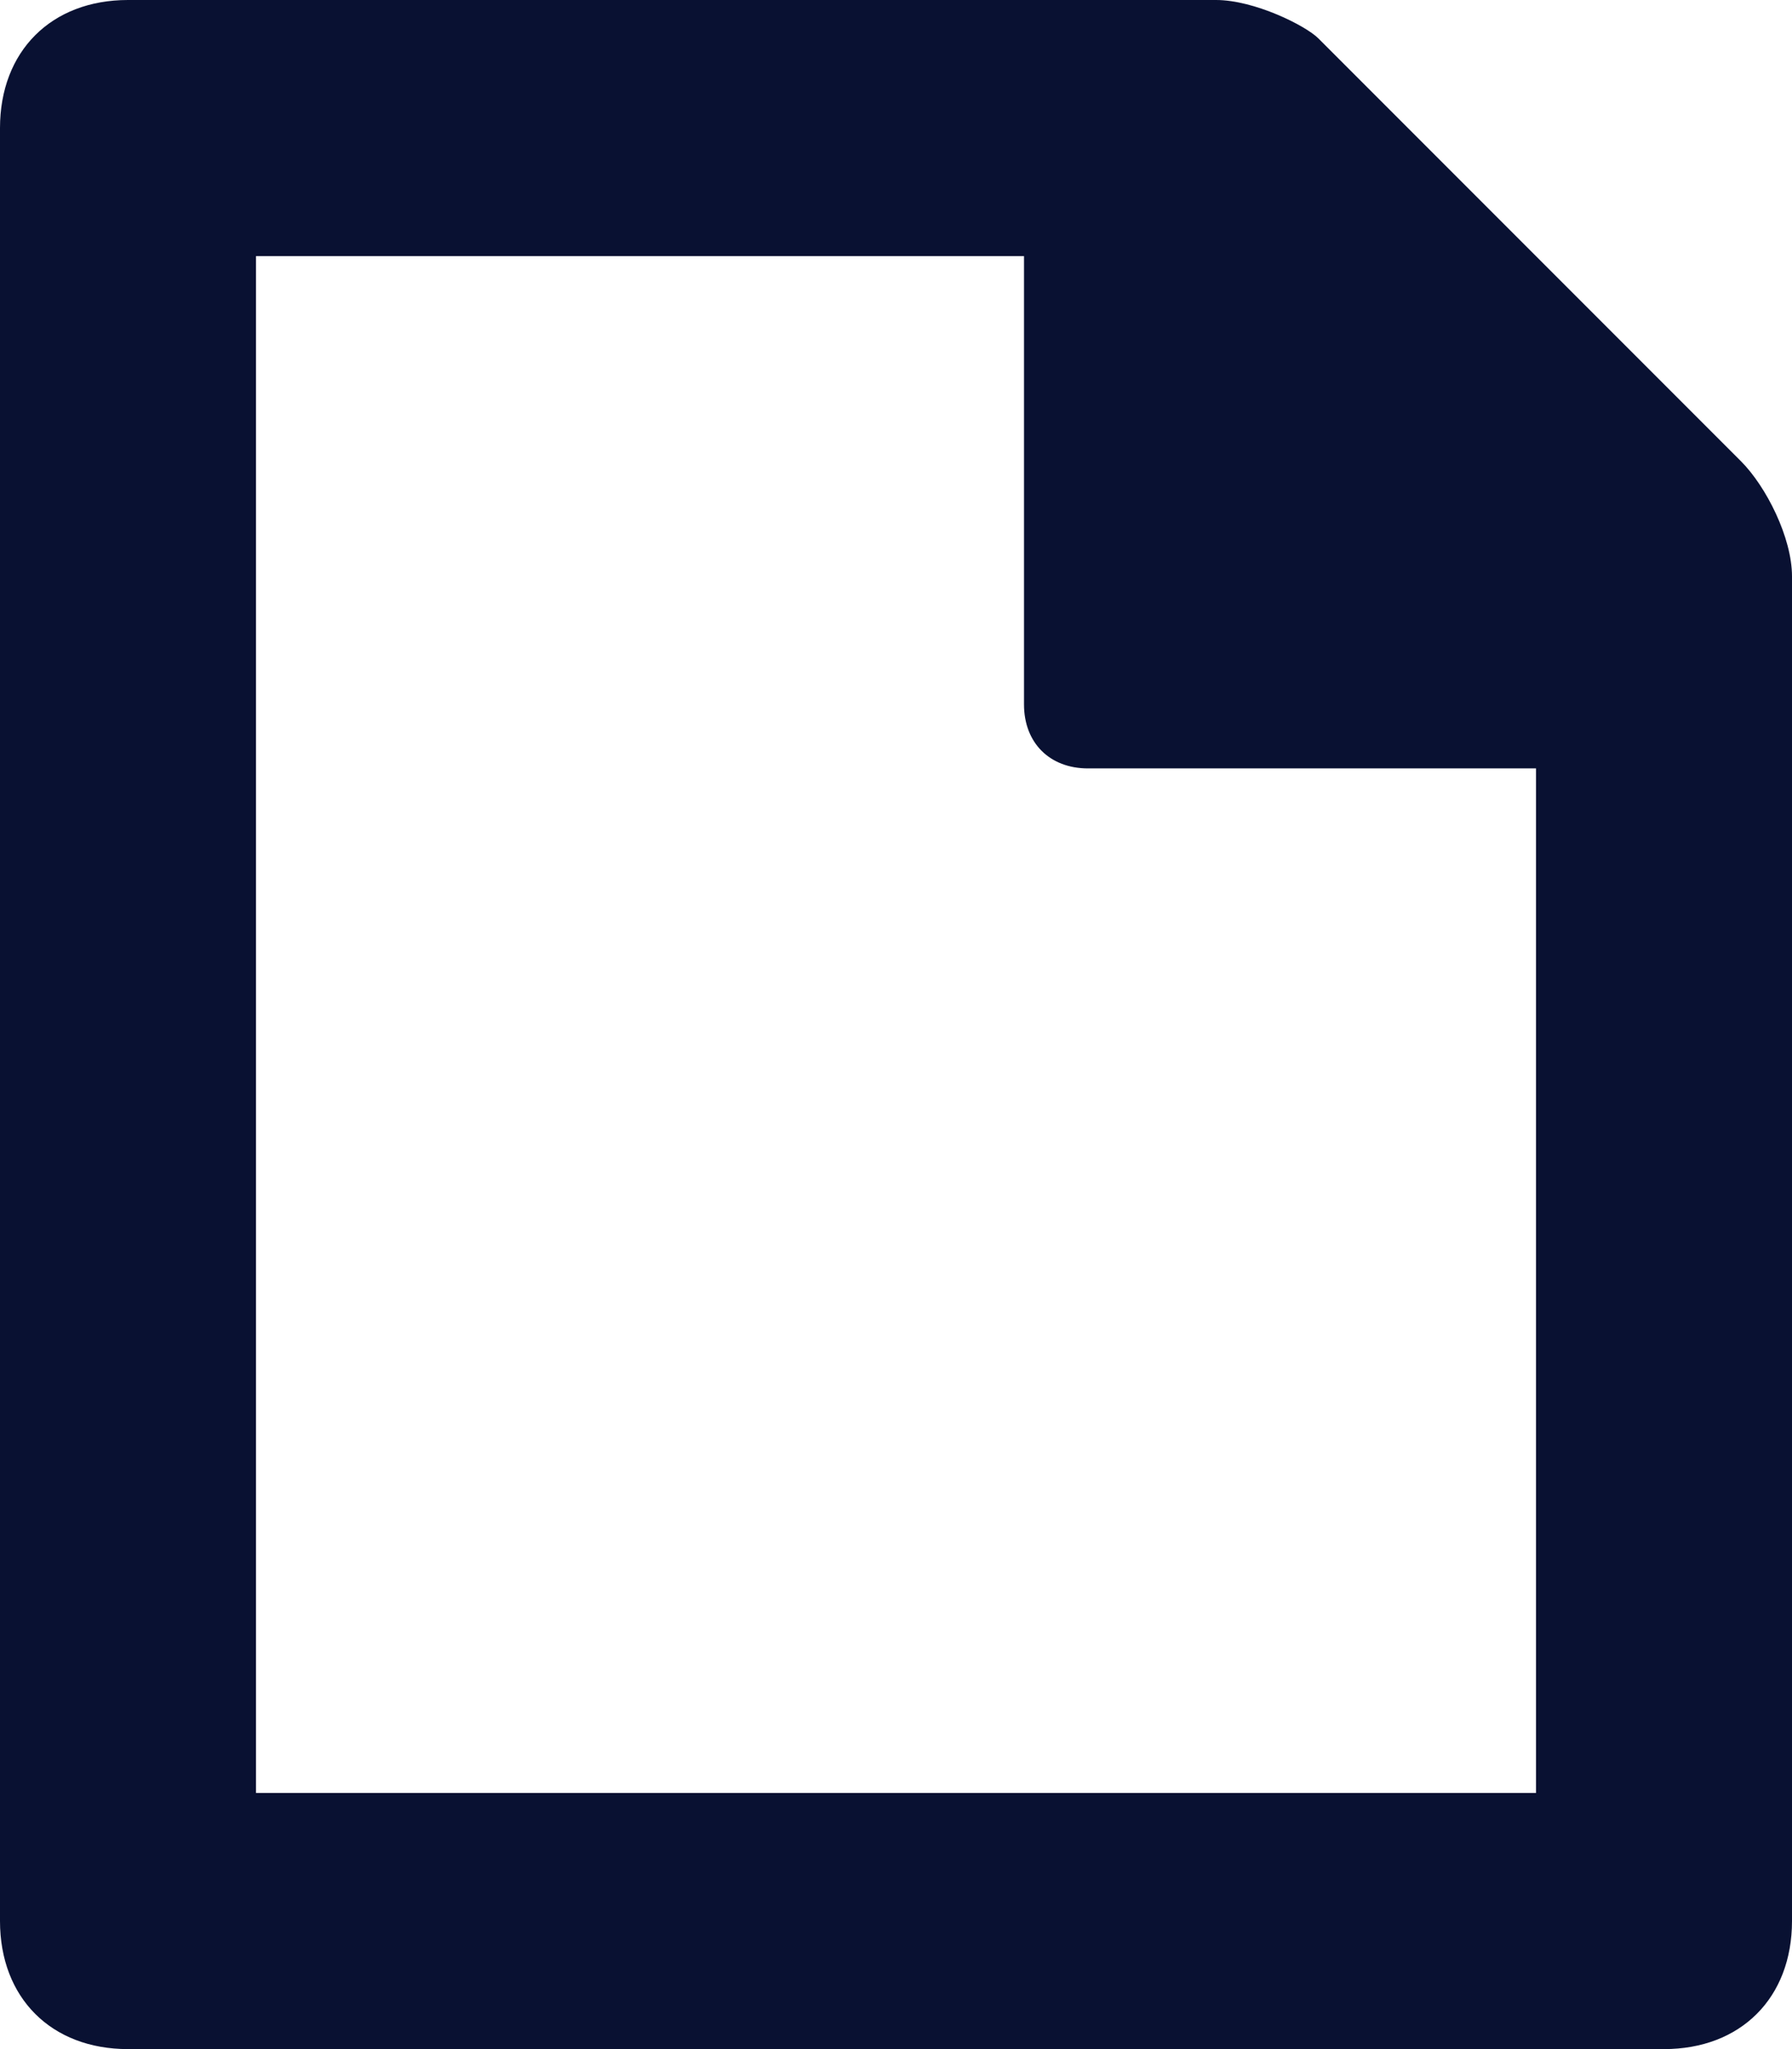 <svg width="14" height="16" viewBox="0 0 14 16" fill="none" xmlns="http://www.w3.org/2000/svg">
<path fillRule="evenodd" clipRule="evenodd" d="M13.6 3.6L10.3 0.3C10.2 0.2 9.8 0 9.5 0H1C0.4 0 0 0.4 0 1V15C0 15.6 0.4 16 1 16H13C13.6 16 14 15.6 14 15V4.5C14 4.2 13.8 3.8 13.6 3.6ZM12 14H2V2H8V5.5C8 5.8 8.2 6 8.5 6H12V14Z" fill="#091132"/>
</svg>
